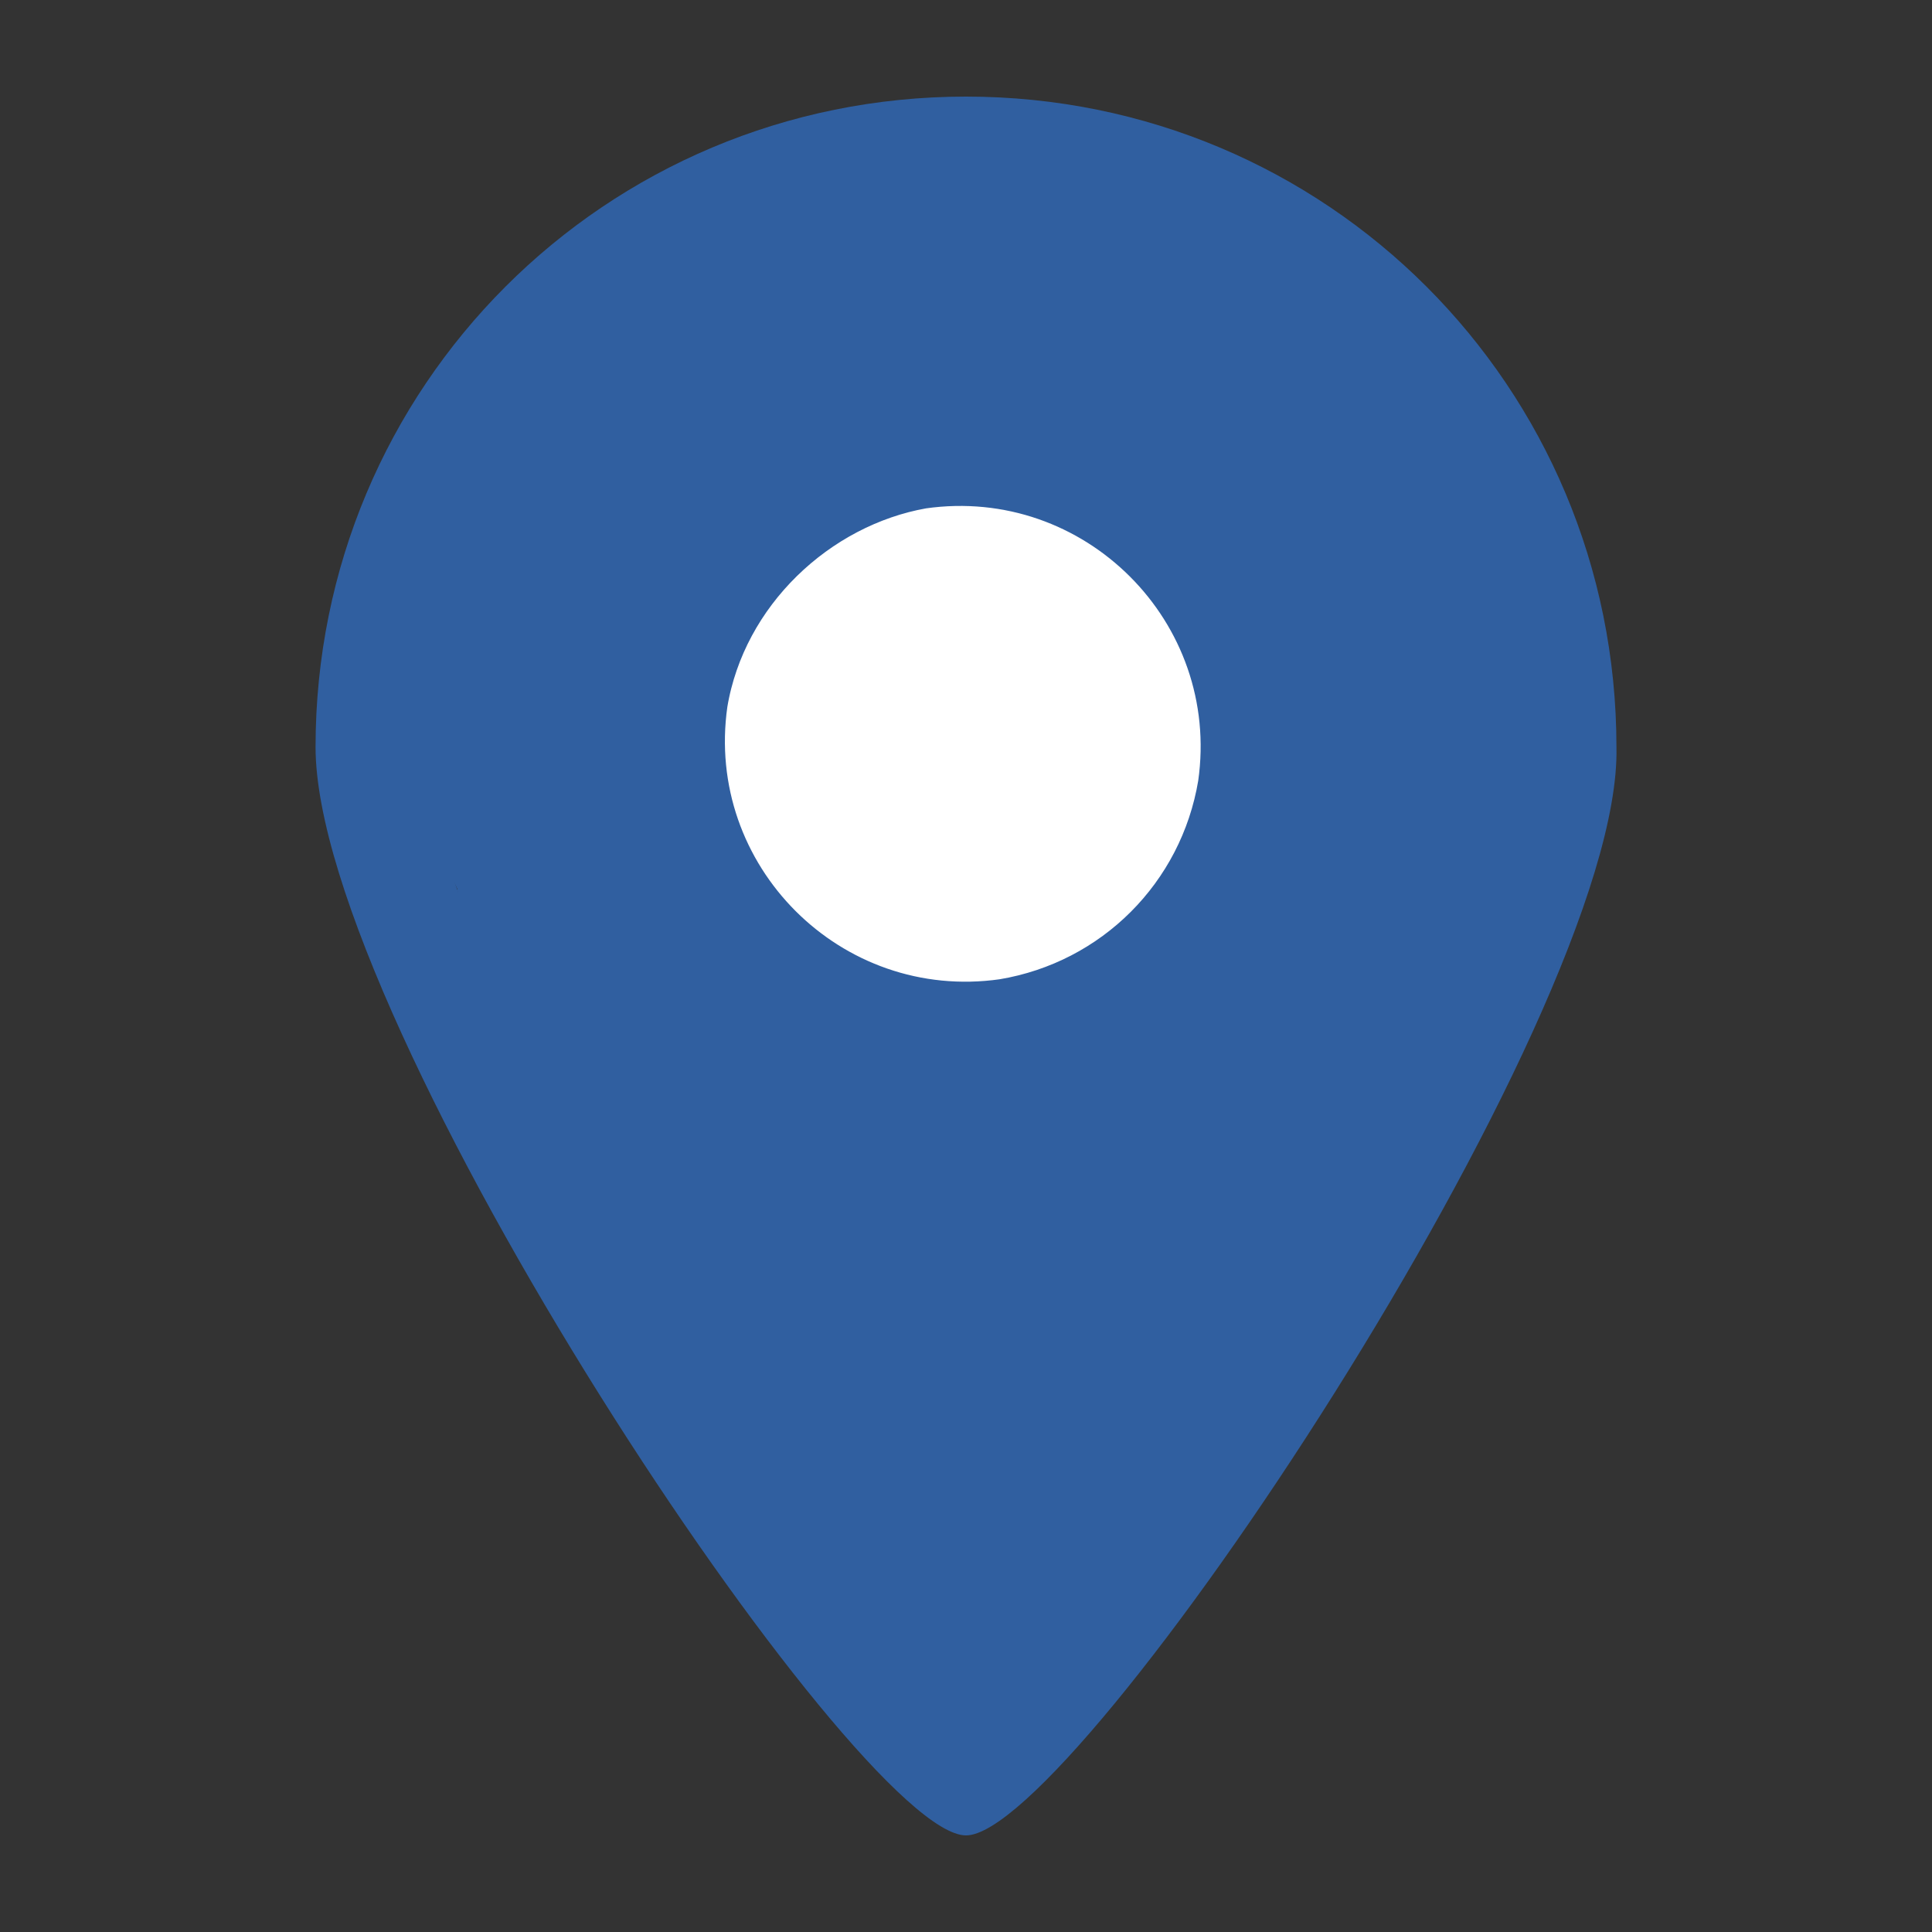 <?xml version="1.0" encoding="utf-8"?>
<!-- Generator: Adobe Illustrator 21.0.0, SVG Export Plug-In . SVG Version: 6.00 Build 0)  -->
<svg version="1.1" id="Layer_1" xmlns="http://www.w3.org/2000/svg" xmlns:xlink="http://www.w3.org/1999/xlink" x="0px" y="0px"
	 width="30px" height="30px" viewBox="0 0 30 30" enable-background="new 0 0 30 30" xml:space="preserve">
<rect x="0" y="0" width="30" height="30" fill="#333333" stroke="none"/>
<g id="XMLID_3449_">
	<path id="XMLID_3457_" fill="#305FA0" d="M9,4.5L6.5,7.9L6,11.5l1.1,2.3l0.4,3.5l2.6,4l1.9,2.4l1.4,1.5c0,0,0.7,1.1,1,1.1
		s1.3,0,1.3,0l6.6-9.5l1.8-7l-1.6-4.4l-6.1-2.9h-4.3"/>
	<path id="XMLID_3456_" fill="#305FA0" d="M15,28.5c-1.7,0-10.1-12.6-10.1-16.9C4.9,6,9.4,1.5,15,1.5S25.1,6,25.1,11.6
		C25.2,15.8,16.7,28.5,15,28.5z M15,3.2c-4.7,0-8.4,3.8-8.4,8.4c0,3.5,7,14.4,8.4,14.3c1.4,0,8.4-10.9,8.4-14.3
		C23.5,7,19.7,3.2,15,3.2z M15,15.9c-2.8,0-5-2.8-3.9-5.7c0.4-1.1,1.3-2,2.4-2.4c2.9-1.1,5.7,1.1,5.7,3.9C19.2,14,17.4,15.9,15,15.9
		z M15,9.1c-1.5,0-2.6,1.2-2.5,2.8c0.1,1.1,1.1,2.1,2.2,2.2c1.5,0.2,2.8-1,2.8-2.5C17.6,10.3,16.4,9.1,15,9.1z"/>
	<path id="XMLID_3455_" fill="#FFFFFF" stroke="#305FA0" stroke-miterlimit="10" d="M14.3,7.4c2.8-0.4,5.2,2,4.8,4.8
		c-0.3,1.8-1.7,3.2-3.5,3.5c-2.8,0.4-5.2-2-4.8-4.8C11.1,9.1,12.6,7.7,14.3,7.4z"/>
</g>
</svg>
